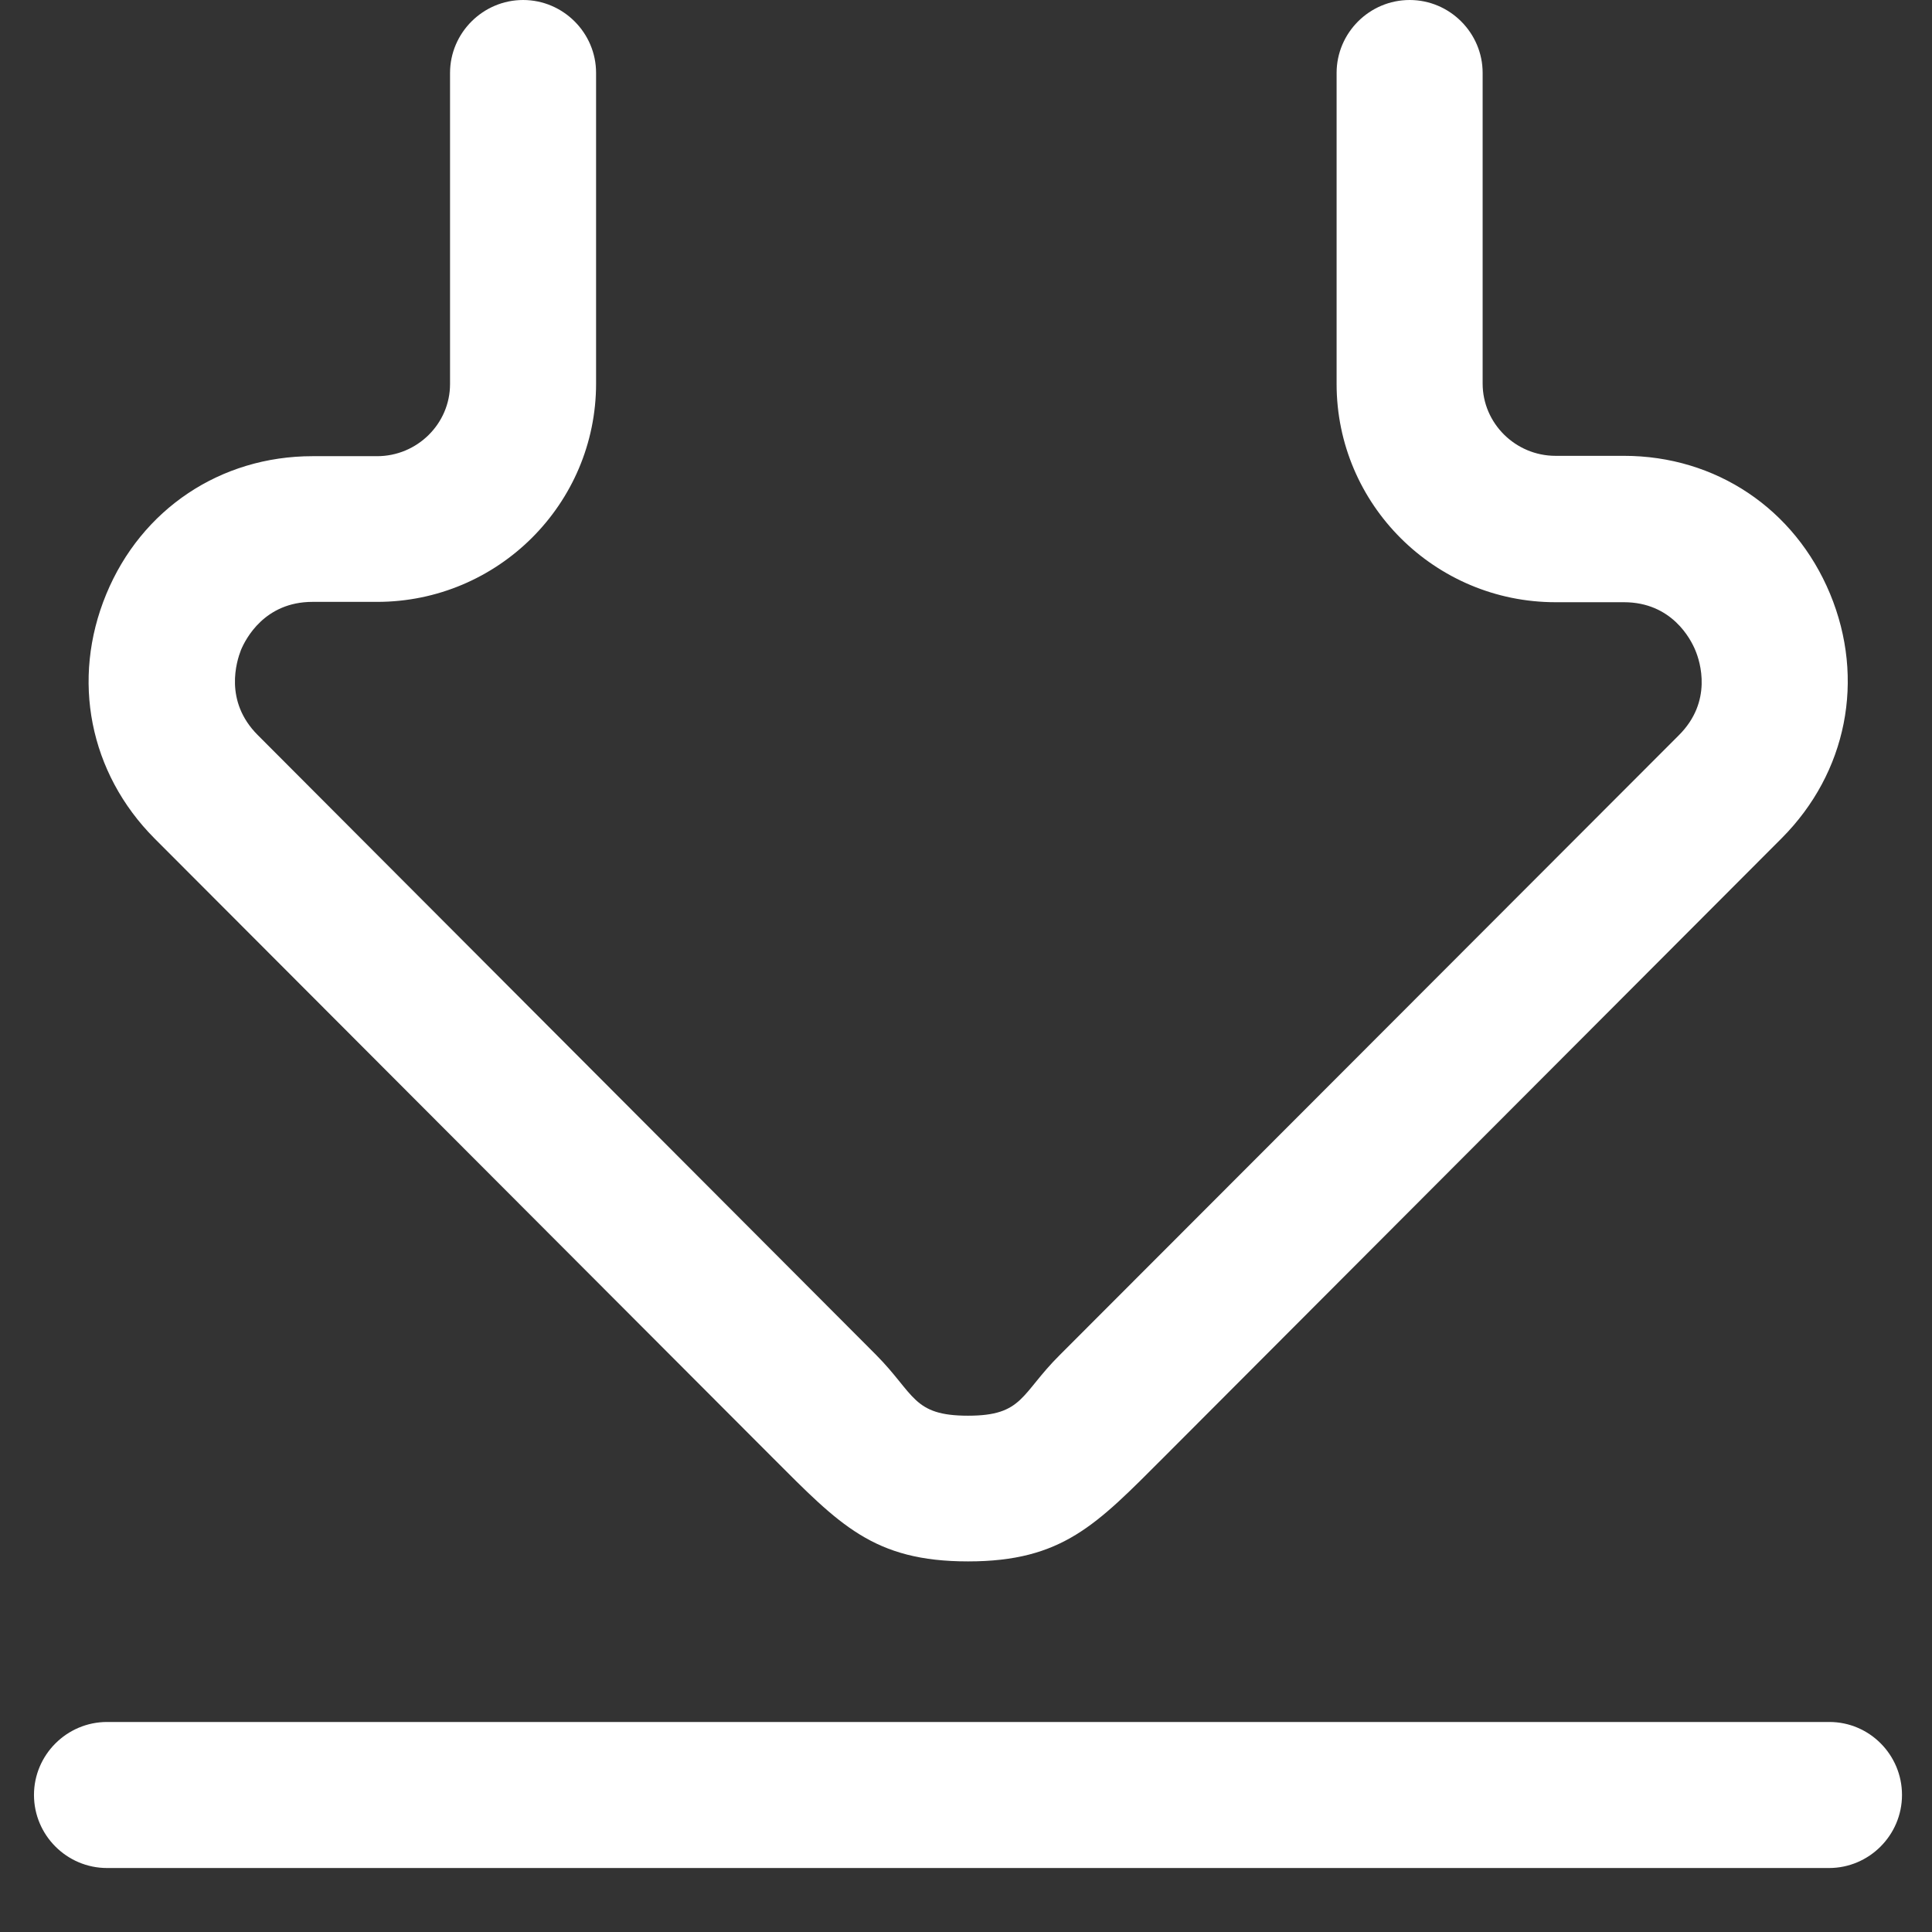<svg width="17" height="17" viewBox="0 0 17 17" fill="none" xmlns="http://www.w3.org/2000/svg">
<rect x="0" y="0" width="17" height="17" fill="#333333" stroke="none"/>
<path d="M16.736 15.794C16.736 16.148 16.447 16.437 16.094 16.437H0.942C0.588 16.437 0.299 16.148 0.299 15.794C0.299 15.441 0.588 15.152 0.942 15.152H16.097C16.45 15.152 16.736 15.441 16.736 15.794ZM6.799 12.827C7.387 13.415 7.686 13.739 8.518 13.739C9.349 13.739 9.648 13.415 10.236 12.827L15.679 7.374C16.251 6.799 16.415 5.977 16.103 5.225C15.792 4.477 15.098 4.011 14.289 4.011H13.688C13.335 4.011 13.046 3.725 13.046 3.375V0.642C13.046 0.289 12.757 0 12.404 0C12.05 0 11.761 0.289 11.761 0.642V3.379C11.761 4.438 12.625 5.299 13.688 5.299H14.289C14.71 5.299 14.877 5.623 14.918 5.723C14.96 5.823 15.072 6.173 14.771 6.471L9.327 11.921C8.98 12.265 9.006 12.457 8.518 12.457C8.029 12.457 8.052 12.268 7.708 11.921L2.268 6.468C1.969 6.169 2.082 5.819 2.12 5.72C2.162 5.62 2.329 5.296 2.75 5.296H3.318C4.381 5.296 5.245 4.435 5.245 3.375V0.642C5.245 0.289 4.956 0 4.603 0C4.25 0 3.96 0.289 3.96 0.642V3.379C3.96 3.729 3.671 4.014 3.318 4.014H2.75C1.94 4.014 1.244 4.48 0.935 5.228C0.624 5.98 0.787 6.802 1.359 7.377L6.799 12.827Z" fill="white"/>
</svg>

